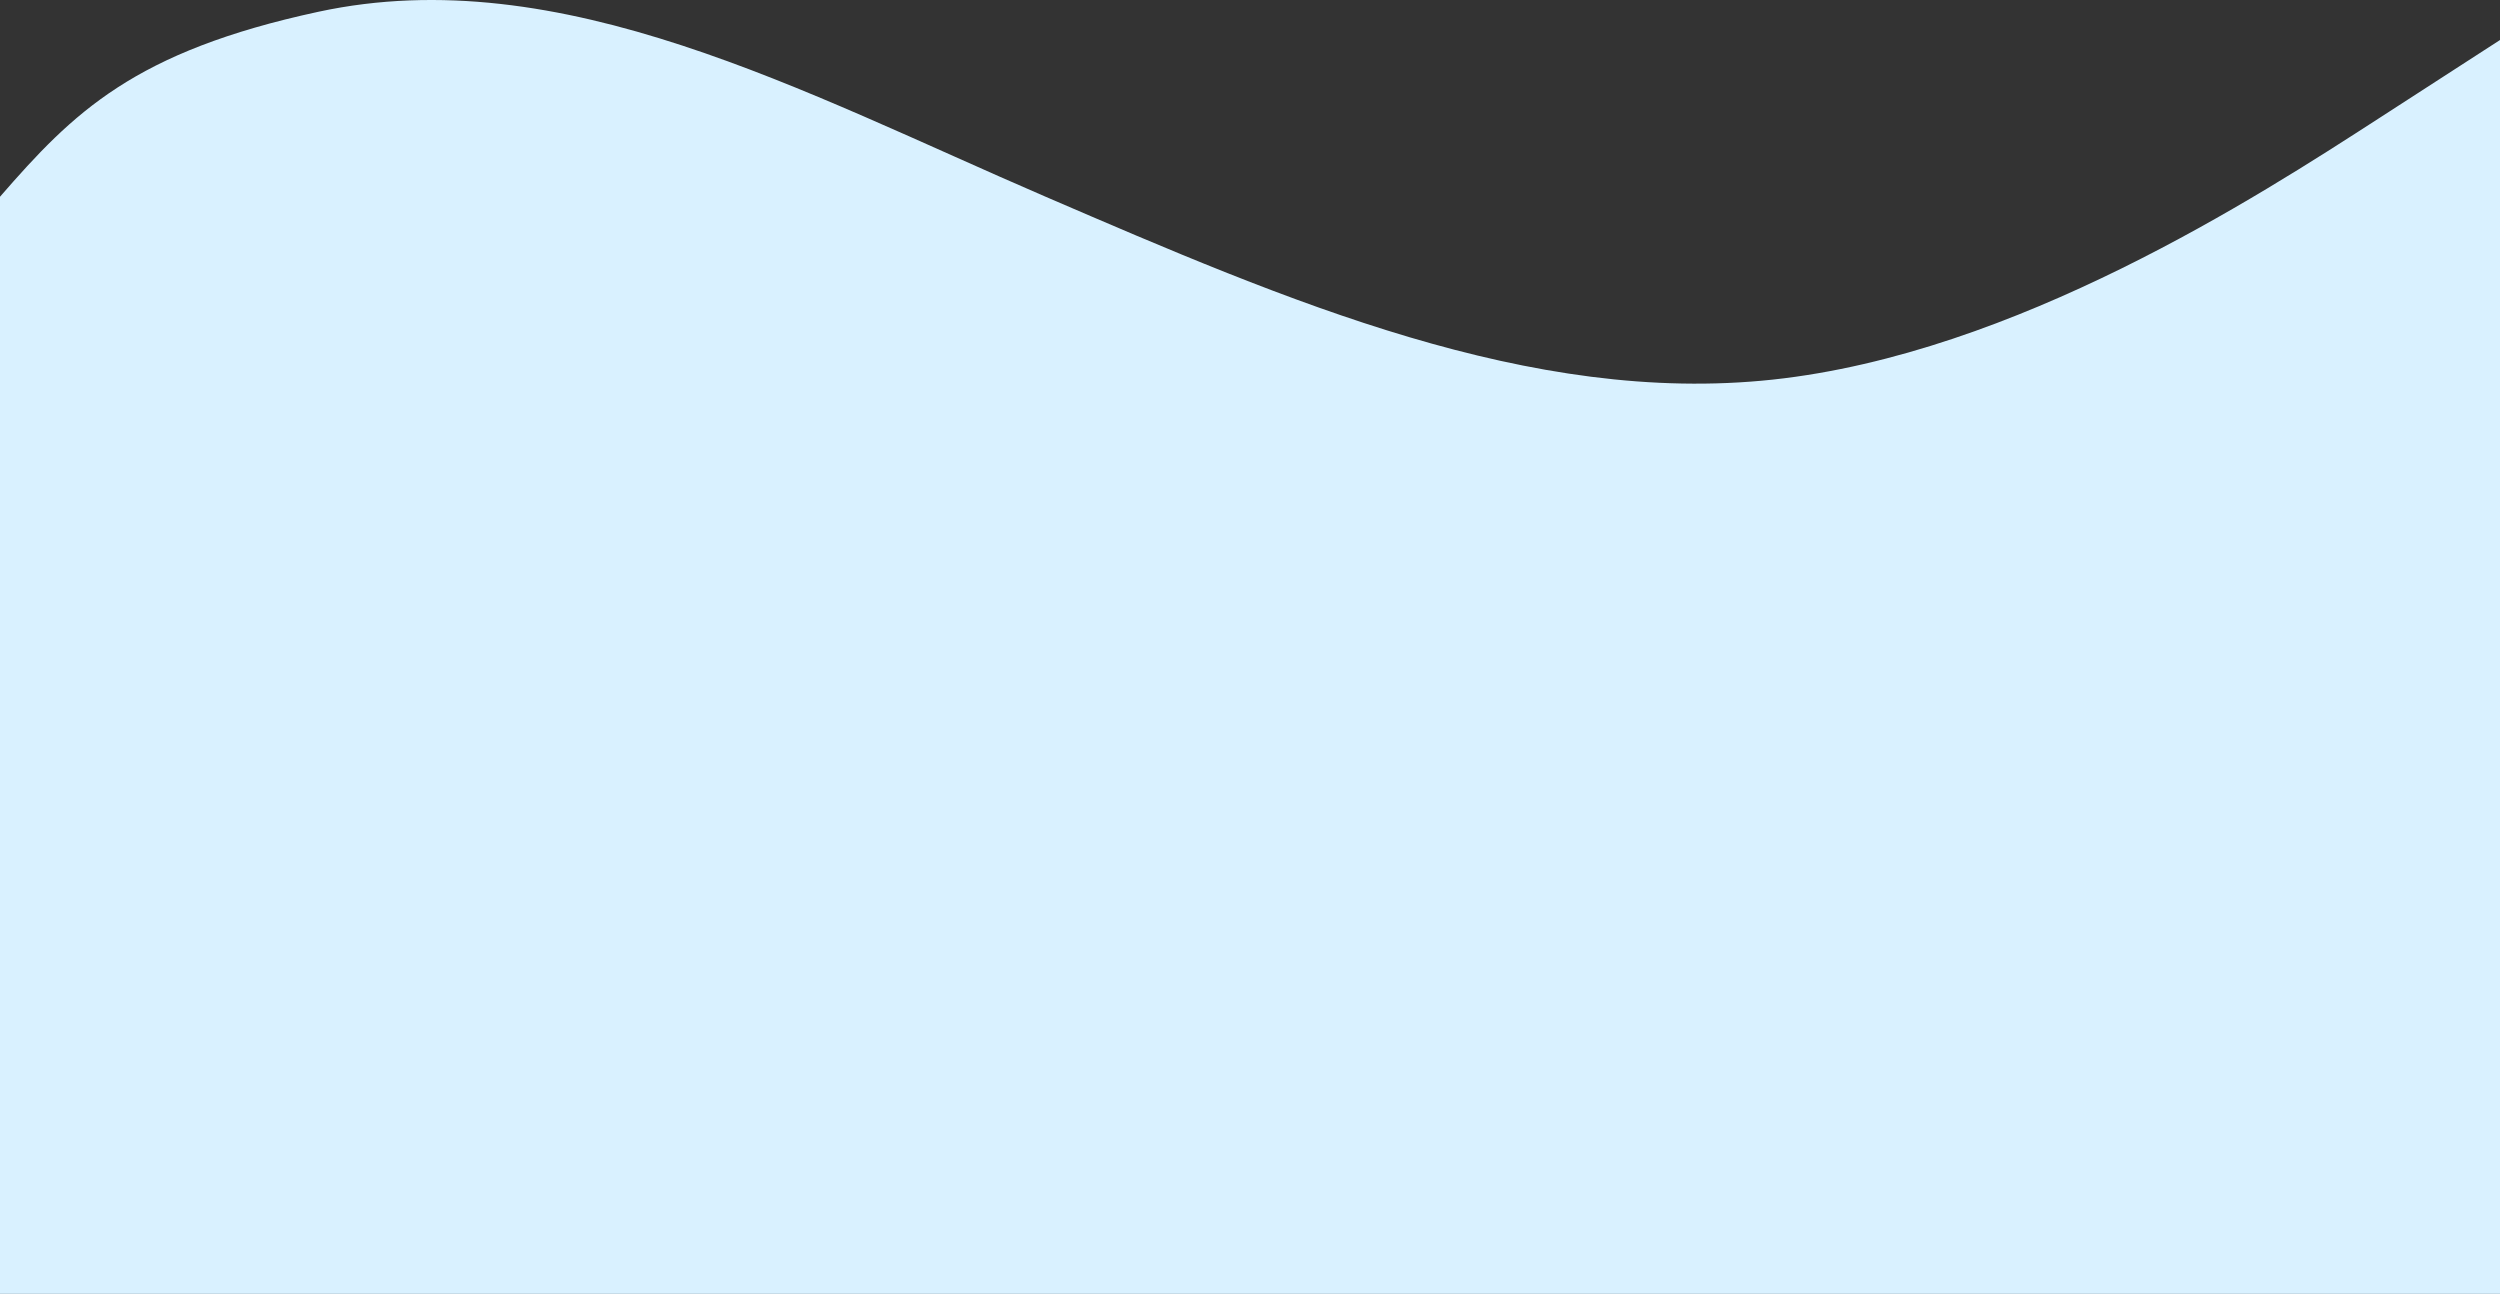 <svg width="1567" height="811" viewBox="0 0 1567 811" fill="none" xmlns="http://www.w3.org/2000/svg">
<rect x="0" y="0" width="1567" height="811" fill="#333333" stroke="none"/>
<path fill-rule="evenodd" clip-rule="evenodd" d="M0 259.487V123.321C46 70.398 84 32.287 199.616 7.368C351.548 -25.379 503.479 57.828 655.411 123.321C807.342 188.814 959.274 254.307 1111.21 237.934C1263.14 221.561 1415.07 123.321 1491.03 74.201L1567 25.081V811H1491.03C1415.07 811 1263.14 811 1111.21 811C959.274 811 807.342 811 655.411 811C503.479 811 351.548 811 199.616 811C47.685 811 94 811 0 811V259.487Z" fill="#D9F1FF"/>
</svg>
